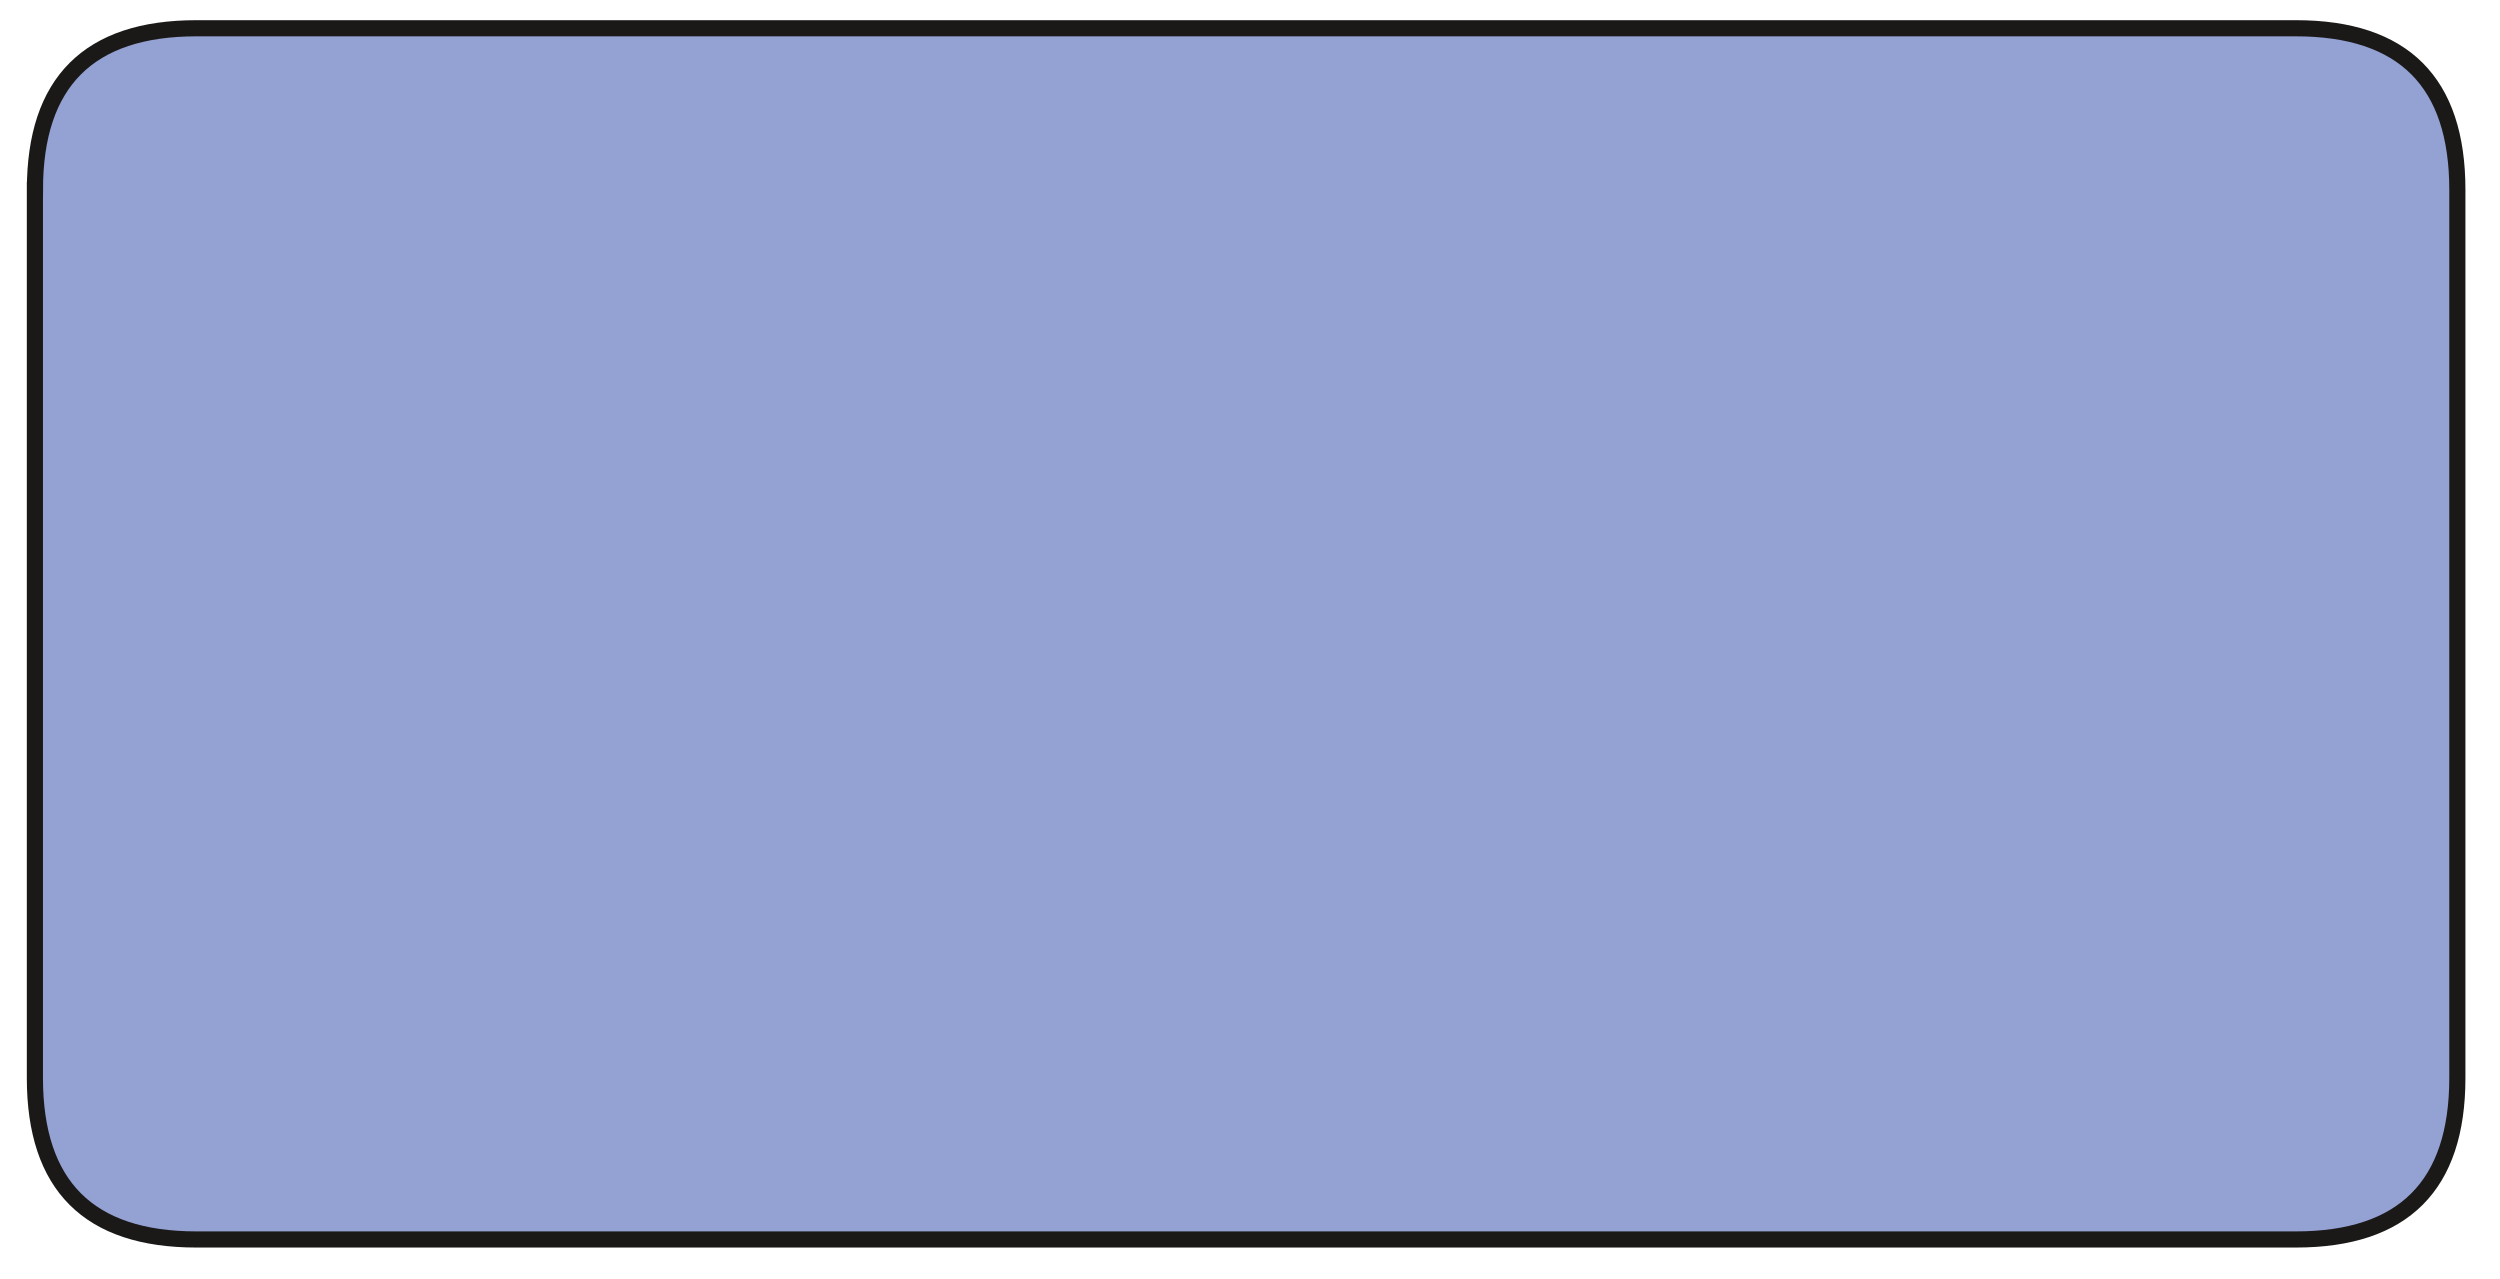 <svg xmlns="http://www.w3.org/2000/svg" id="svg51" viewBox="12.558 35.291 87.761 44.9" version="1.1" style="max-height: 500px" width="87.761" height="44.9">
  <defs id="defs51">
    <linearGradient id="swatch152">
      <stop id="stop152" offset="0" style="stop-color:#000000;stop-opacity:1;"/>
    </linearGradient>
  </defs>
  
    
  
  <path id="path25-8" style="font-variation-settings:normal;opacity:1;vector-effect:none;fill:#93a1d3;fill-opacity:1;fill-rule:evenodd;stroke:#1b1918;stroke-width:0.567;stroke-linecap:butt;stroke-linejoin:miter;stroke-miterlimit:4;stroke-dasharray:none;stroke-dashoffset:0;stroke-opacity:1;-inkscape-stroke:none;stop-color:#000000;stop-opacity:1" d="m 13.783,41.952 v 31.181 q 0,5.669 5.669,5.669 h 73.701 q 5.669,0 5.669,-5.669 v -31.181 q 0,-5.669 -5.669,-5.669 H 19.453 q -5.669,0 -5.669,5.669 z"/>
</svg>